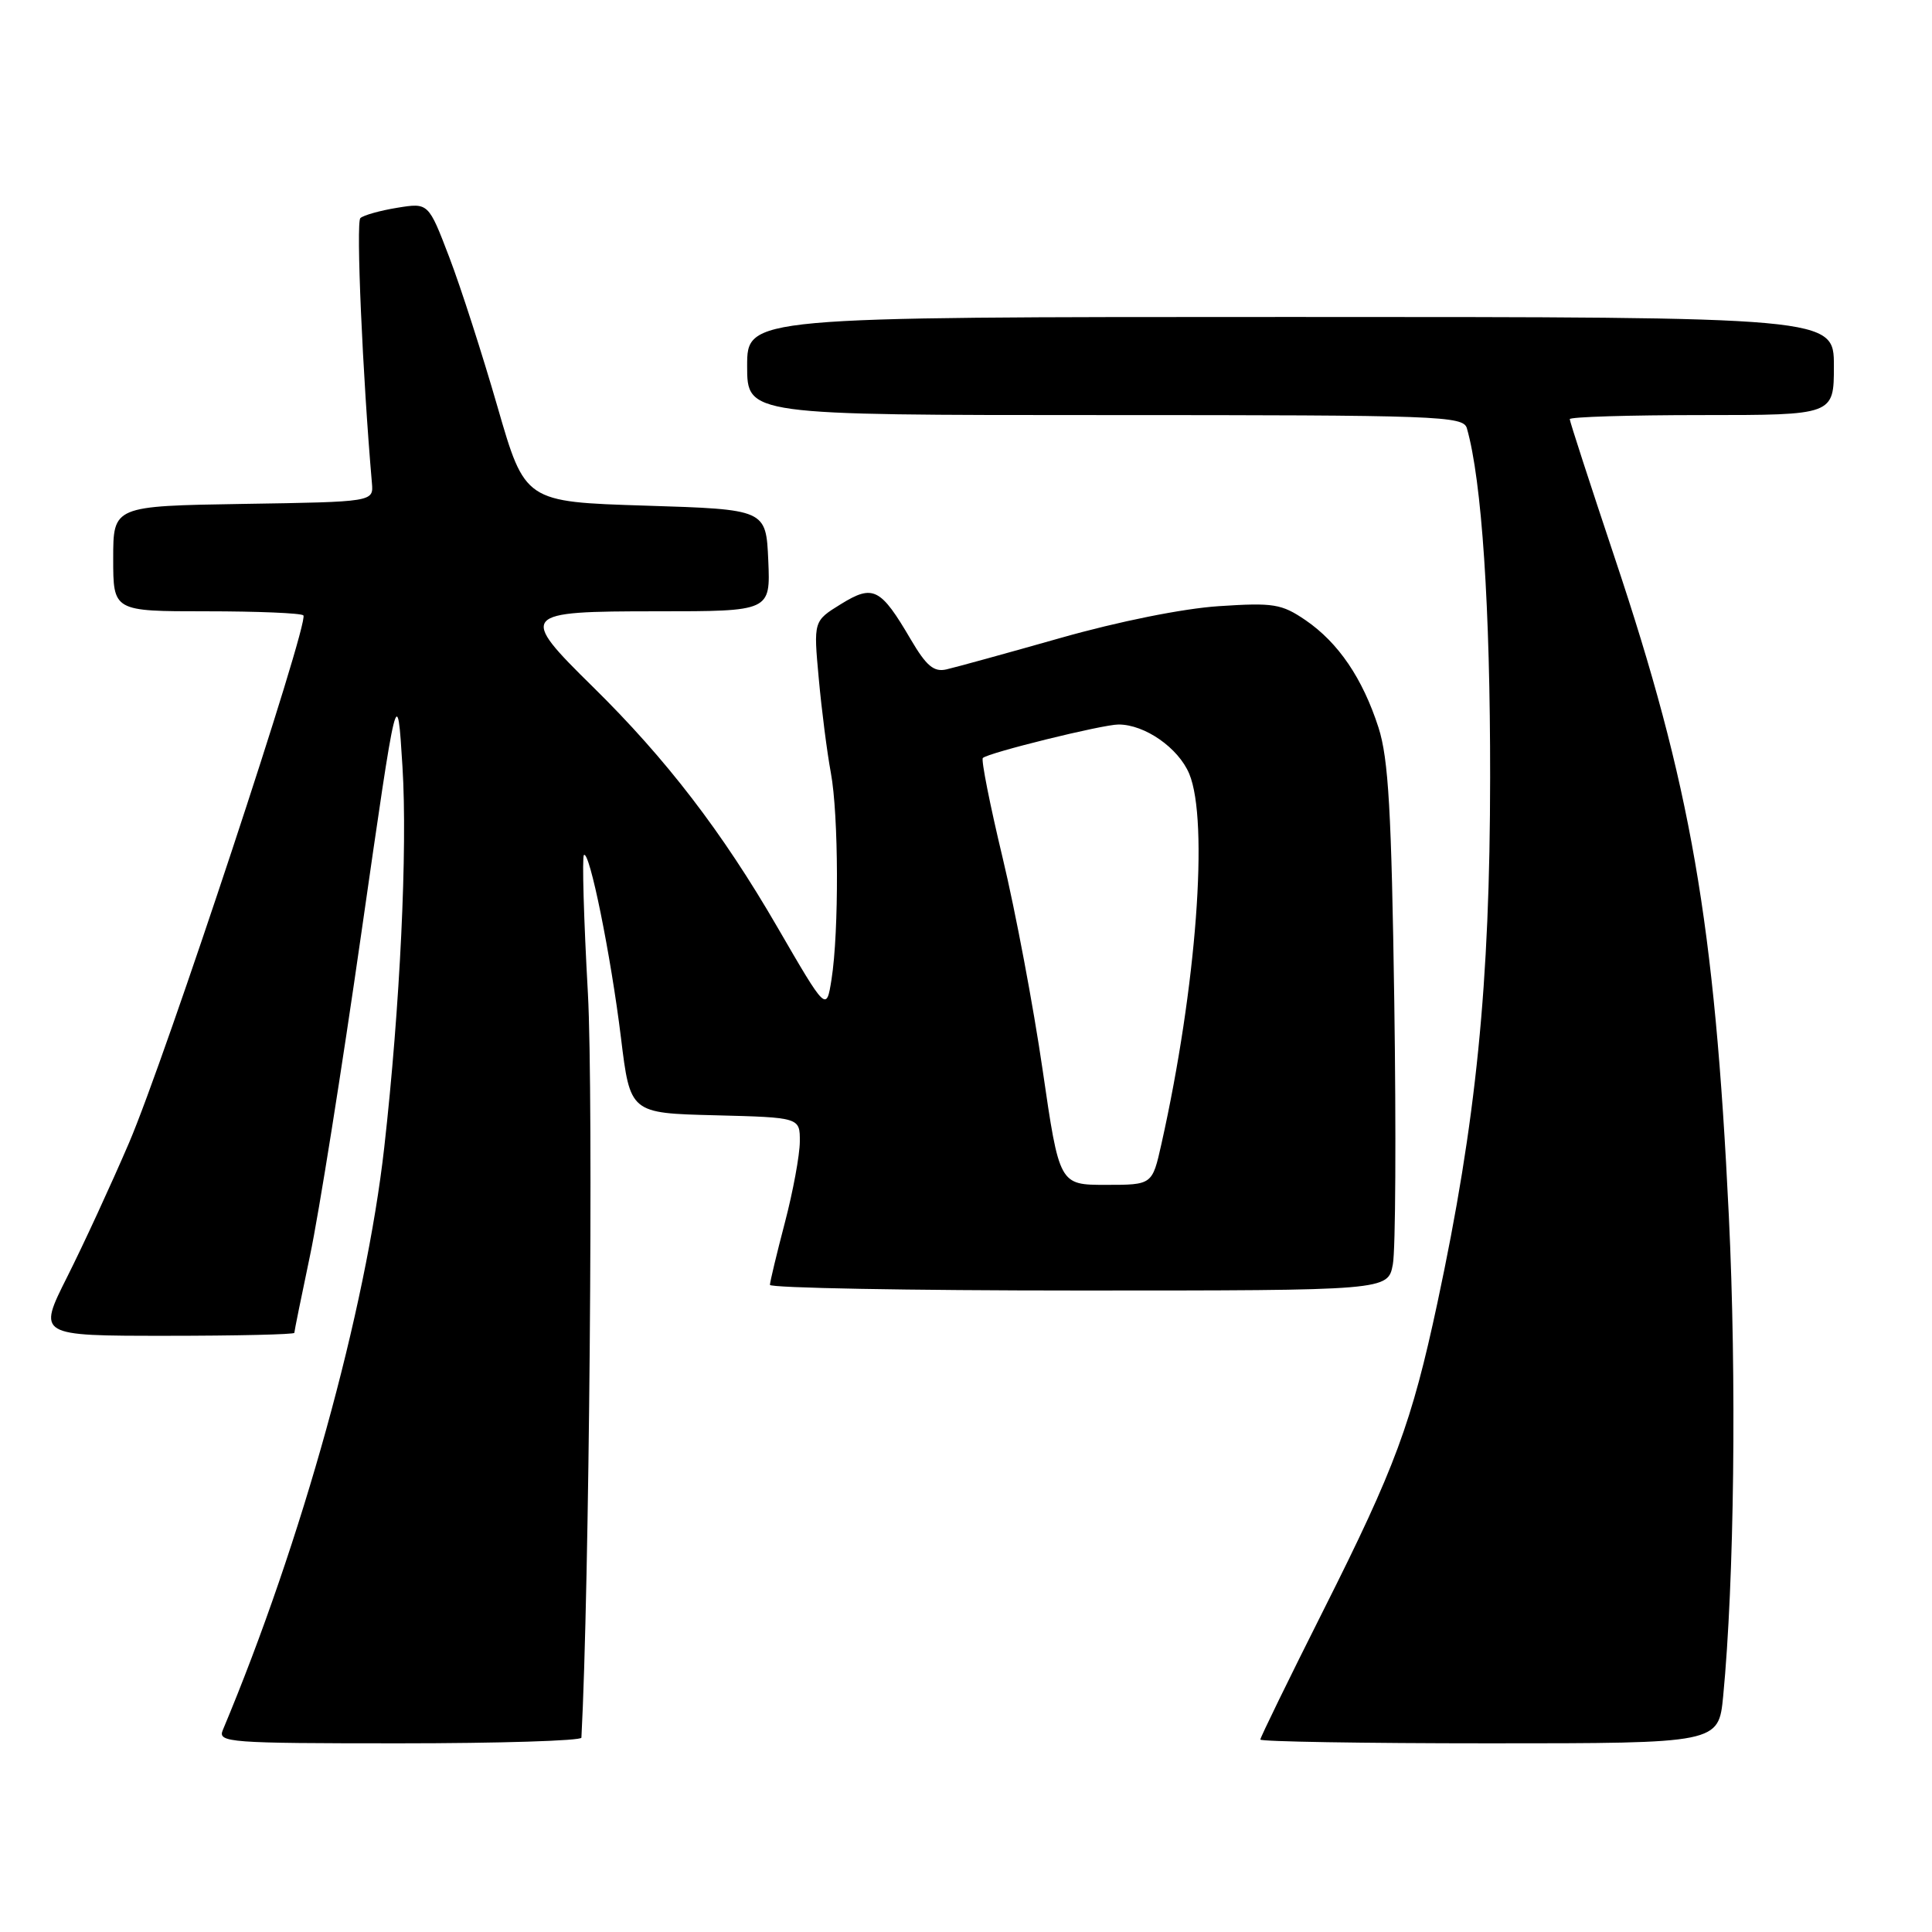 <?xml version="1.0" encoding="UTF-8" standalone="no"?>
<!DOCTYPE svg PUBLIC "-//W3C//DTD SVG 1.1//EN" "http://www.w3.org/Graphics/SVG/1.1/DTD/svg11.dtd" >
<svg xmlns="http://www.w3.org/2000/svg" xmlns:xlink="http://www.w3.org/1999/xlink" version="1.1" viewBox="0 0 256 256">
 <g >
 <path fill="currentColor"
d=" M 77.04 230.25 C 78.08 210.82 78.65 145.25 77.90 131.63 C 77.35 121.80 77.12 113.55 77.37 113.30 C 78.10 112.57 80.94 126.57 82.28 137.50 C 83.50 147.50 83.50 147.50 94.75 147.78 C 106.00 148.07 106.00 148.07 105.98 151.28 C 105.97 153.05 105.08 157.88 104.00 162.00 C 102.92 166.12 102.03 169.84 102.02 170.25 C 102.01 170.66 120.43 171.00 142.95 171.00 C 183.91 171.00 183.91 171.00 184.56 167.53 C 184.92 165.63 185.00 149.99 184.75 132.78 C 184.38 107.48 183.98 100.53 182.66 96.41 C 180.55 89.88 177.35 85.16 172.98 82.17 C 169.82 80.02 168.76 79.84 161.50 80.32 C 156.76 80.63 148.20 82.35 140.50 84.54 C 133.35 86.57 126.55 88.44 125.40 88.70 C 123.74 89.08 122.74 88.23 120.70 84.76 C 116.68 77.90 115.71 77.40 111.42 80.05 C 107.79 82.29 107.79 82.29 108.49 89.90 C 108.87 94.08 109.59 99.70 110.09 102.39 C 111.13 107.97 111.18 123.44 110.18 129.78 C 109.50 134.05 109.50 134.05 103.00 122.84 C 95.69 110.22 88.27 100.56 78.58 91.03 C 68.68 81.29 68.92 81.00 87.05 81.00 C 102.09 81.00 102.09 81.00 101.80 74.25 C 101.50 67.50 101.50 67.50 85.53 67.00 C 69.56 66.50 69.56 66.50 65.92 53.90 C 63.92 46.97 61.05 38.05 59.53 34.08 C 56.77 26.86 56.77 26.86 52.64 27.53 C 50.36 27.90 48.16 28.52 47.75 28.90 C 47.16 29.45 48.04 49.71 49.28 64.00 C 49.50 66.50 49.50 66.50 32.25 66.77 C 15.00 67.05 15.00 67.05 15.00 74.02 C 15.00 81.00 15.00 81.00 27.33 81.00 C 34.12 81.00 39.91 81.24 40.20 81.54 C 41.03 82.37 21.90 140.24 17.09 151.45 C 14.74 156.92 11.06 164.91 8.90 169.20 C 4.98 177.00 4.98 177.00 21.99 177.00 C 31.34 177.00 39.00 176.82 39.00 176.61 C 39.00 176.40 39.94 171.78 41.08 166.36 C 42.23 160.94 45.30 141.65 47.90 123.50 C 52.64 90.50 52.64 90.50 53.33 101.60 C 54.01 112.54 53.01 133.39 50.92 152.00 C 48.49 173.60 39.99 204.29 29.52 229.25 C 28.83 230.89 30.32 231.00 52.89 231.00 C 66.15 231.00 77.02 230.66 77.04 230.25 Z  M 228.33 224.75 C 229.80 209.48 230.12 182.66 229.08 161.11 C 227.20 122.18 224.06 104.09 213.92 73.79 C 210.67 64.05 208.00 55.84 208.00 55.54 C 208.00 55.24 215.88 55.00 225.50 55.00 C 243.00 55.00 243.00 55.00 243.00 48.50 C 243.00 42.00 243.00 42.00 171.00 42.00 C 99.00 42.00 99.00 42.00 99.00 48.50 C 99.00 55.00 99.00 55.00 146.43 55.00 C 190.75 55.00 193.90 55.11 194.37 56.75 C 196.35 63.67 197.47 80.53 197.45 103.00 C 197.43 130.40 195.61 148.57 190.47 172.61 C 187.06 188.54 184.88 194.44 175.42 213.25 C 170.79 222.46 167.00 230.22 167.00 230.50 C 167.00 230.77 180.66 231.00 197.36 231.00 C 227.72 231.00 227.72 231.00 228.33 224.75 Z  M 138.15 141.75 C 136.93 133.36 134.55 120.74 132.86 113.69 C 131.17 106.64 129.99 100.68 130.23 100.44 C 130.91 99.75 146.11 96.00 148.21 96.00 C 151.70 96.00 156.14 99.10 157.58 102.53 C 160.19 108.79 158.54 130.83 153.89 151.60 C 152.68 157.00 152.68 157.00 146.53 157.00 C 140.37 157.00 140.37 157.00 138.15 141.75 Z "/>
</g>
</svg>